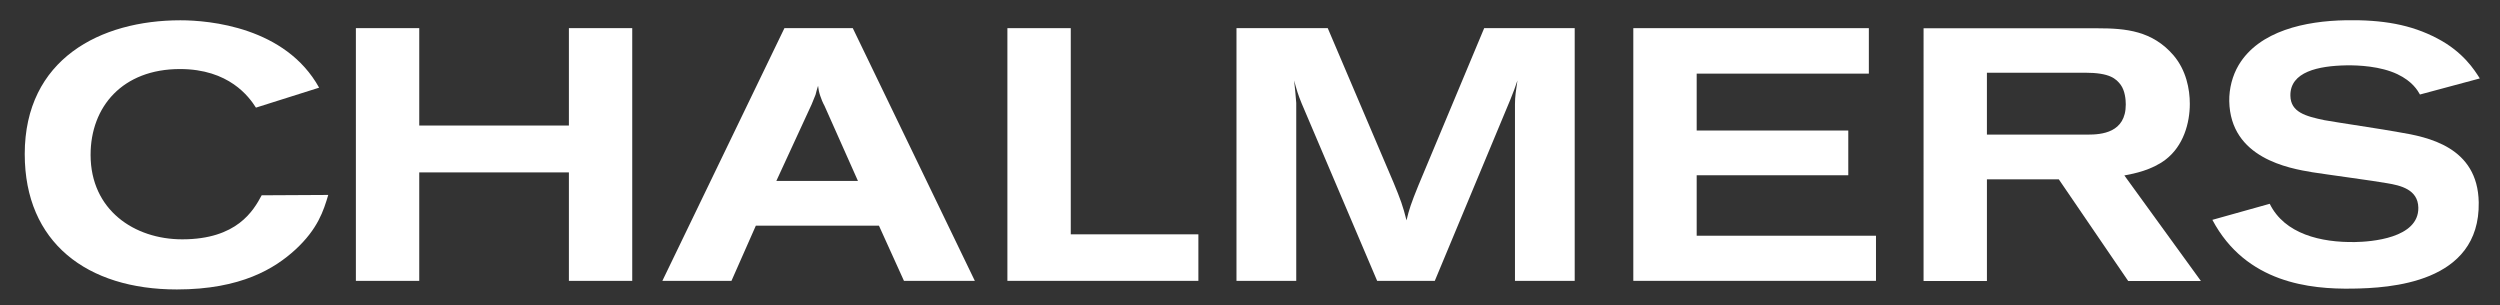 <?xml version="1.0" encoding="UTF-8" standalone="no"?>
<svg
   xmlns:dc="http://purl.org/dc/elements/1.1/"
   xmlns:cc="http://creativecommons.org/ns#"
   xmlns:rdf="http://www.w3.org/1999/02/22-rdf-syntax-ns#"
   xmlns:svg="http://www.w3.org/2000/svg"
   xmlns="http://www.w3.org/2000/svg"
   xmlns:sodipodi="http://sodipodi.sourceforge.net/DTD/sodipodi-0.dtd"
   xmlns:inkscape="http://www.inkscape.org/namespaces/inkscape"
   viewBox="0 0 306.693 37.429"
   version="1.2"
   id="svg297"
   sodipodi:docname="chalmers_logo.svg"
   inkscape:version="1.0beta1 (fe3e306, 2019-09-17)">
  <rect x="0" y="0" width="306.693" height="37.429" fill="#333333" stroke="none"/>
  <sodipodi:namedview
     pagecolor="#ffffff"
     bordercolor="#666666"
     borderopacity="1"
     objecttolerance="10"
     gridtolerance="10"
     guidetolerance="10"
     inkscape:pageopacity="0"
     inkscape:pageshadow="2"
     inkscape:window-width="1853"
     inkscape:window-height="1023"
     id="namedview299"
     showgrid="false"
     inkscape:zoom="1.979899"
     inkscape:cx="268.75711"
     inkscape:cy="9.5087352"
     inkscape:window-x="67"
     inkscape:window-y="27"
     inkscape:window-maximized="1"
     inkscape:current-layer="svg297"
     inkscape:document-rotation="0" />
  <defs />
  <g
     id="chalmers_logo">
    <path
       style="fill:#ffffff;fill-opacity:1;fill-rule:nonzero;stroke:none;stroke-width:1"
       d="m 3.034,18.911 c 0,-11.68 9.305,-16.422 19.098,-16.422 m 18.137,21.426 c -0.574,1.934 -1.277,4.172 -4.043,6.719 -2.5,2.285 -6.629,4.875 -14.531,4.875 -11.02,0 -18.66,-5.754 -18.66,-16.598 0,-11.68 9.305,-16.422 19.098,-16.422 3.555,0 12.898,0.832 17.016,8.266 l -7.75,2.449 c -0.836,-1.32 -3.305,-4.734 -9.32,-4.734 -7.023,0 -10.965,4.602 -10.965,10.527 0,6.762 5.359,10.363 11.242,10.363 6.715,0 8.734,-3.512 9.746,-5.402 l 8.168,-0.043"
       id="path10"
       inkscape:connector-curvature="0" />
    <path
       style="fill:#ffffff;fill-opacity:1;fill-rule:nonzero;stroke:none;stroke-width:1"
       d="m 43.659,3.454 h 7.773 v 11.945 h 18.359 V 3.454 h 7.77 v 31 h -7.77 v -13.305 h -18.359 v 13.305 h -7.773 V 3.454"
       id="path12"
       inkscape:connector-curvature="0" />
    <path
       style="fill:#ffffff;fill-opacity:1;fill-rule:nonzero;stroke:none;stroke-width:1"
       d="m 101.147,12.981 c -0.219,-0.395 -0.395,-0.832 -0.523,-1.227 -0.137,-0.398 -0.223,-0.793 -0.266,-1.23 -0.133,0.395 -0.219,0.746 -0.309,1.098 -0.176,0.395 -0.305,0.789 -0.48,1.184 l -4.328,9.387 H 105.249 Z M 96.23,3.454 h 8.387 l 14.973,31 h -8.695 l -3.07,-6.773 H 92.726 l -2.992,6.773 h -8.477 L 96.23,3.454"
       id="path14"
       inkscape:connector-curvature="0" />
    <path
       style="fill:#ffffff;fill-opacity:1;fill-rule:nonzero;stroke:none;stroke-width:1"
       d="m 123.585,3.454 h 7.773 v 25.293 h 15.656 v 5.707 H 123.585 V 3.454"
       id="path16"
       inkscape:connector-curvature="0" />
    <path
       style="fill:#ffffff;fill-opacity:1;fill-rule:nonzero;stroke:none;stroke-width:1"
       d="m 151.69,3.454 h 11.195 l 8.082,18.969 c 0.836,2.02 1.141,2.852 1.582,4.609 0.305,-1.316 0.57,-2.105 1.445,-4.258 l 8.082,-19.32 h 11.105 v 31 h -7.328 v -21.691 c 0,-0.922 0.129,-1.715 0.305,-2.898 -0.305,0.922 -0.438,1.273 -0.879,2.371 l -9.262,22.219 h -7.07 l -9.266,-21.777 c -0.48,-1.188 -0.574,-1.539 -0.922,-2.813 0.133,1.32 0.176,1.582 0.262,2.766 v 21.824 h -7.332 V 3.454"
       id="path18"
       inkscape:connector-curvature="0" />
    <path
       style="fill:#ffffff;fill-opacity:1;fill-rule:nonzero;stroke:none;stroke-width:1"
       d="m 200.37,3.454 h 28.895 v 5.578 h -21.121 v 6.98 h 18.598 v 5.488 h -18.598 v 7.418 h 21.996 v 5.535 H 200.37 V 3.454"
       id="path20"
       inkscape:connector-curvature="0" />
    <path
       style="fill:#ffffff;fill-opacity:1;fill-rule:nonzero;stroke:none;stroke-width:1"
       d="m 243.749,16.513 h 12.379 c 1.668,0 4.656,-0.219 4.656,-3.688 0,-0.613 -0.09,-1.668 -0.617,-2.414 -0.57,-0.746 -1.316,-1.492 -4.391,-1.492 H 243.749 Z M 235.976,3.47 h 21.336 c 3.512,0 6.719,0.309 9.313,3.297 1.578,1.844 2.016,4.172 2.016,5.969 0,2.375 -0.789,5.184 -2.984,6.852 -1.668,1.273 -3.82,1.711 -5.047,1.934 l 9.395,12.953 h -8.922 l -8.512,-12.473 h -8.82 v 12.473 h -7.773 V 3.47"
       id="path26"
       inkscape:connector-curvature="0" />
    <path
       inkscape:connector-curvature="0"
       id="path22"
       d="m 278.444,25.001 c 1.82,3.703 6.273,4.766 10.492,4.691 1.883,-0.031 7.805,-0.445 7.738,-4.219 -0.039,-2.238 -2.195,-2.73 -3.871,-3.004 -1.277,-0.242 -7.66,-1.102 -9.113,-1.336 -2.863,-0.477 -10.086,-1.715 -10.211,-8.734 -0.023,-1.539 0.387,-3.125 1.152,-4.414 2.516,-4.215 8.207,-5.414 13.125,-5.5 4.52,-0.078 8,0.52 11.234,2.223 3.191,1.656 4.594,3.914 5.227,4.914 l -7.344,1.973 c -0.273,-0.48 -0.906,-1.609 -2.77,-2.496 -2.078,-0.98 -4.762,-1.105 -6.254,-1.082 -3.422,0.062 -6.922,0.781 -6.871,3.723 0.035,2.02 1.844,2.516 4.18,3.004 1.277,0.238 7.617,1.18 9.07,1.465 3.613,0.594 9.738,1.805 9.855,8.609 0.176,9.965 -10.988,10.527 -15.52,10.59 -5.09,0.074 -13.027,-0.648 -17.156,-8.438 l 7.035,-1.969"
       style="clip-rule:nonzero;opacity:1;fill:#ffffff;fill-opacity:1;fill-rule:nonzero;stroke:none;stop-opacity:1" />
  </g>
</svg>
